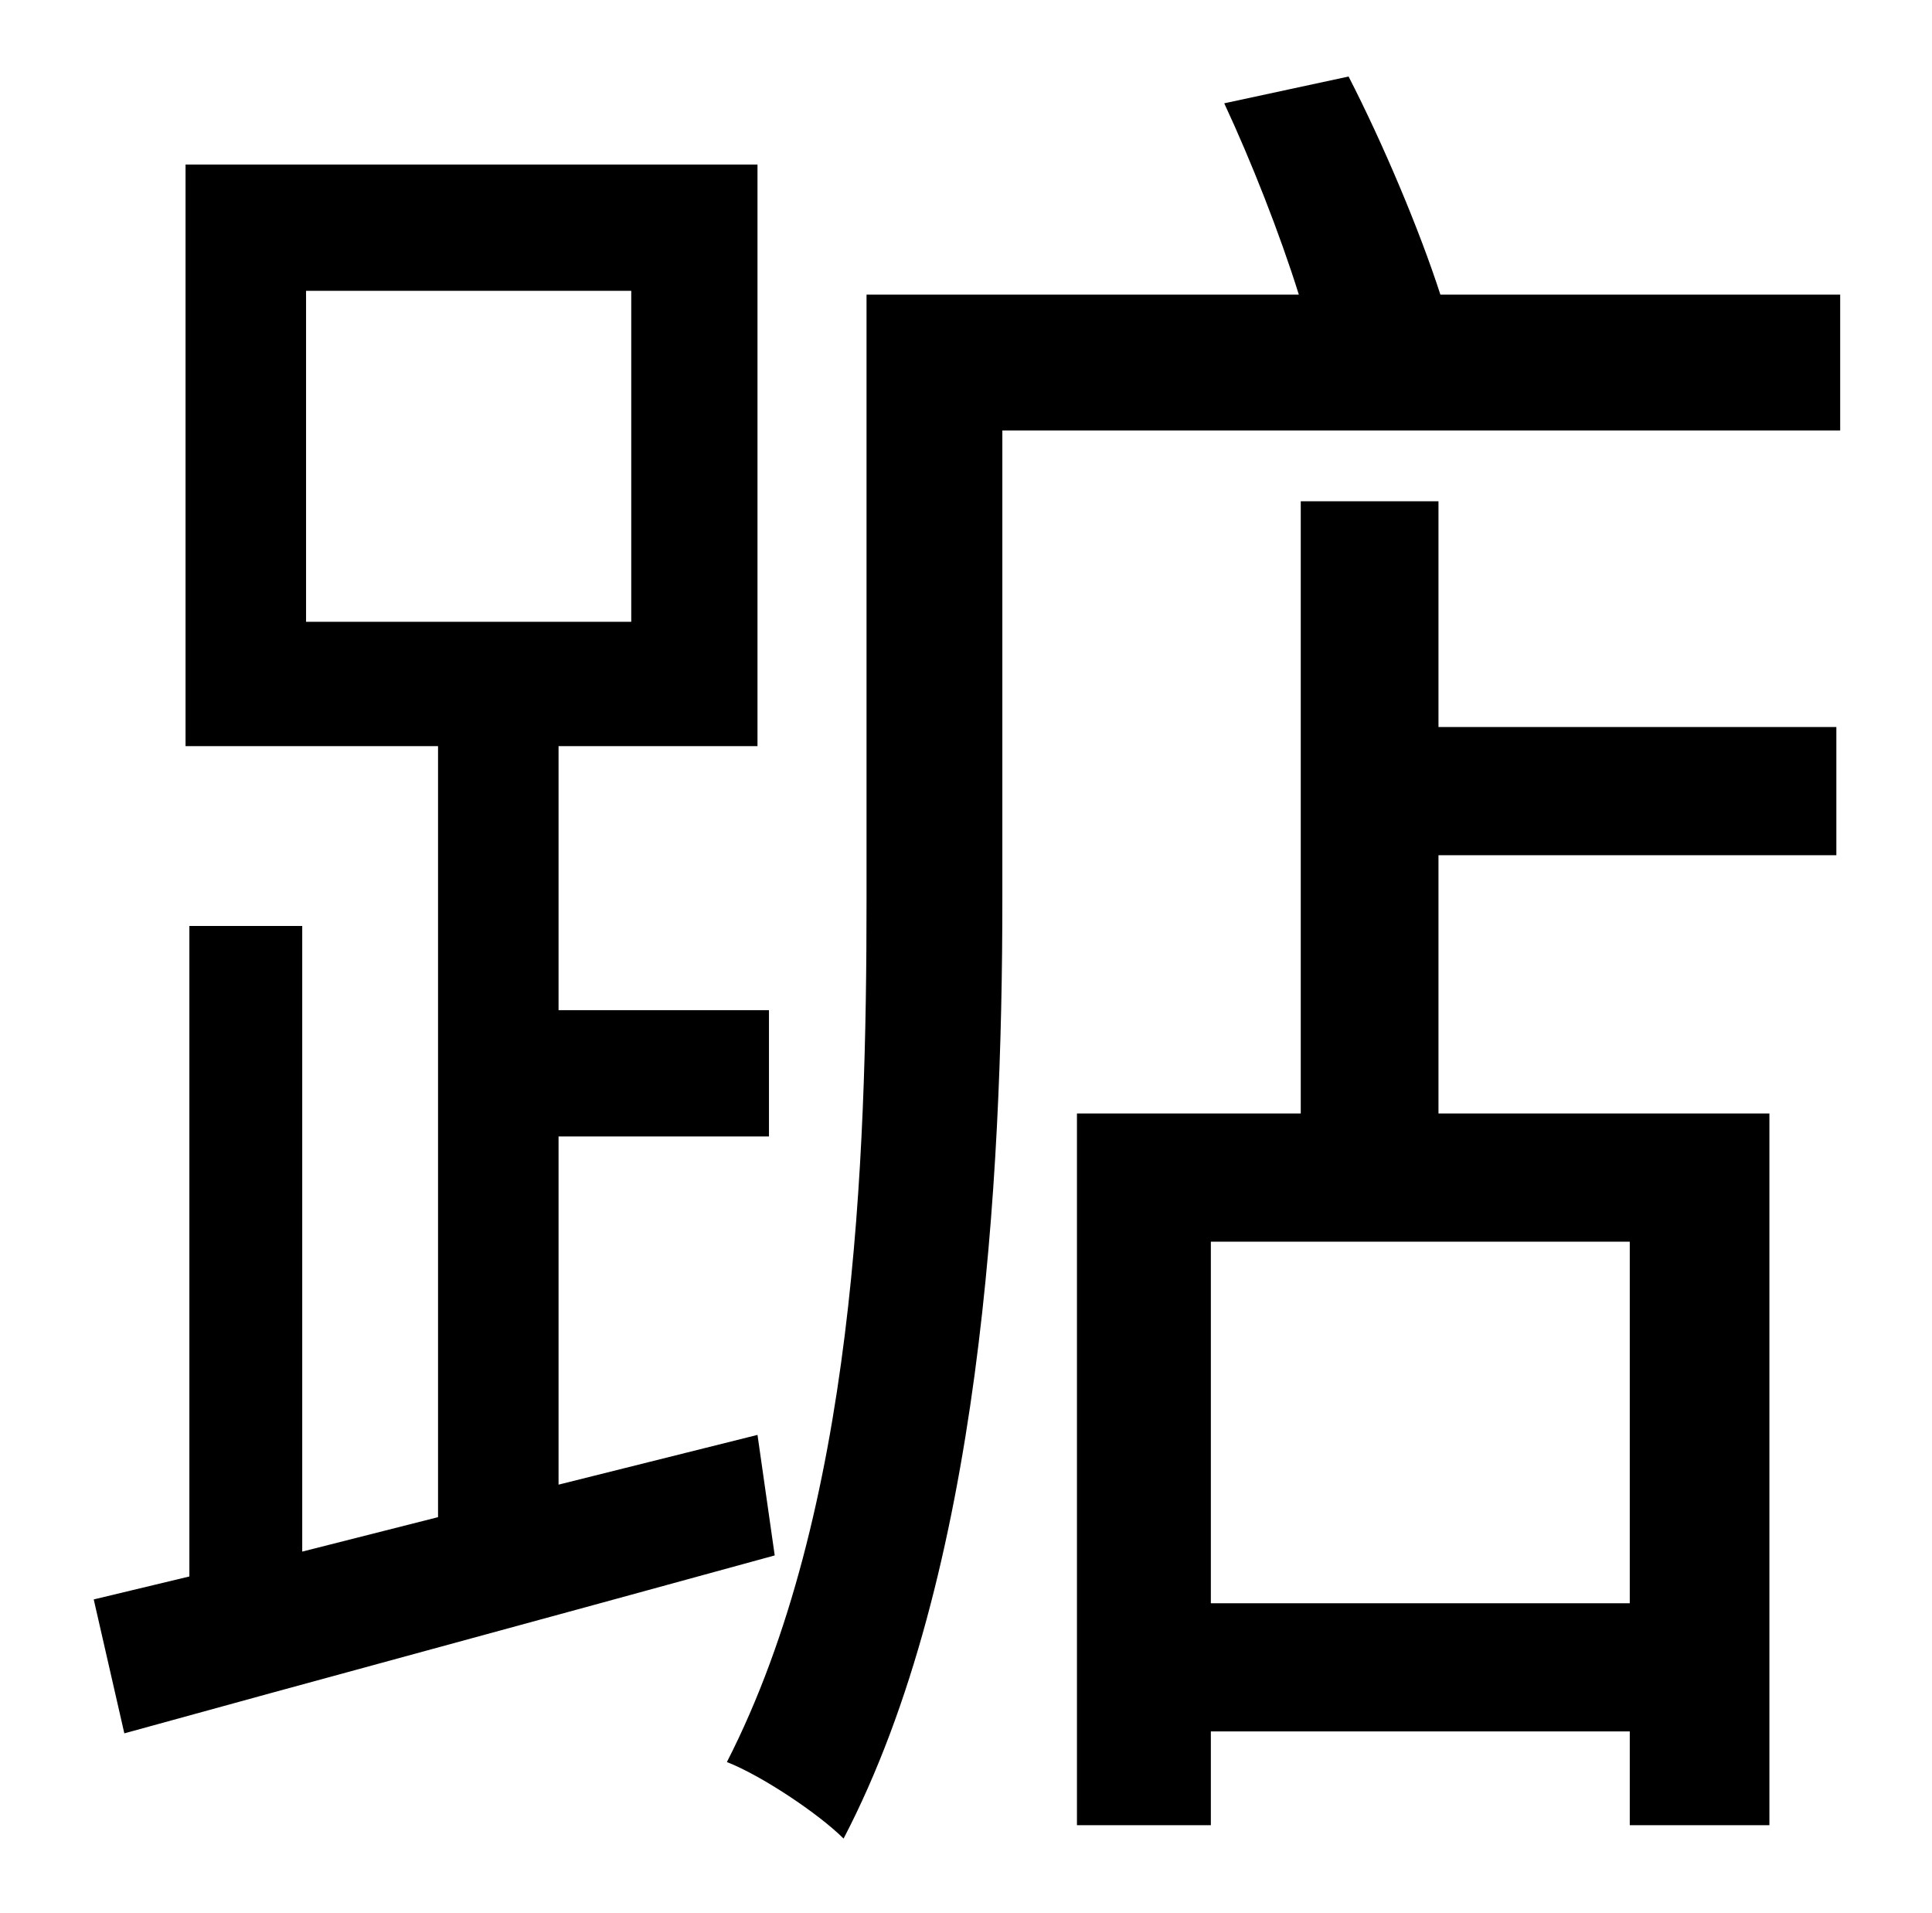 <?xml version="1.0" standalone="no"?>
<!DOCTYPE svg PUBLIC "-//W3C//DTD SVG 1.1//EN" "http://www.w3.org/Graphics/SVG/1.1/DTD/svg11.dtd" >
<svg xmlns="http://www.w3.org/2000/svg" xmlns:xlink="http://www.w3.org/1999/xlink" version="1.1" viewBox="-10 0 1010 1000">
   <path fill="currentColor"
d="M150 152v173h170v-173h-170zM386 750l9 63c-120 33 -246 67 -340 93l-16 -70l50 -12v-340h59v327l71 -18v-403h-132v-304h299v304h-104v138h110v66h-110v182zM842 838v-189h-219v189h219zM742 262v118h208v67h-208v135h173v372h-73v-49h-219v49h-70v-372h117v-320h72z
M743 154h209v71h-438v245c0 146 -11 353 -83 491c-13 -13 -43 -33 -61 -40c67 -131 73 -314 73 -451v-316h226c-10 -32 -25 -70 -39 -100l65 -14c18 35 37 80 48 114z" />
</svg>
